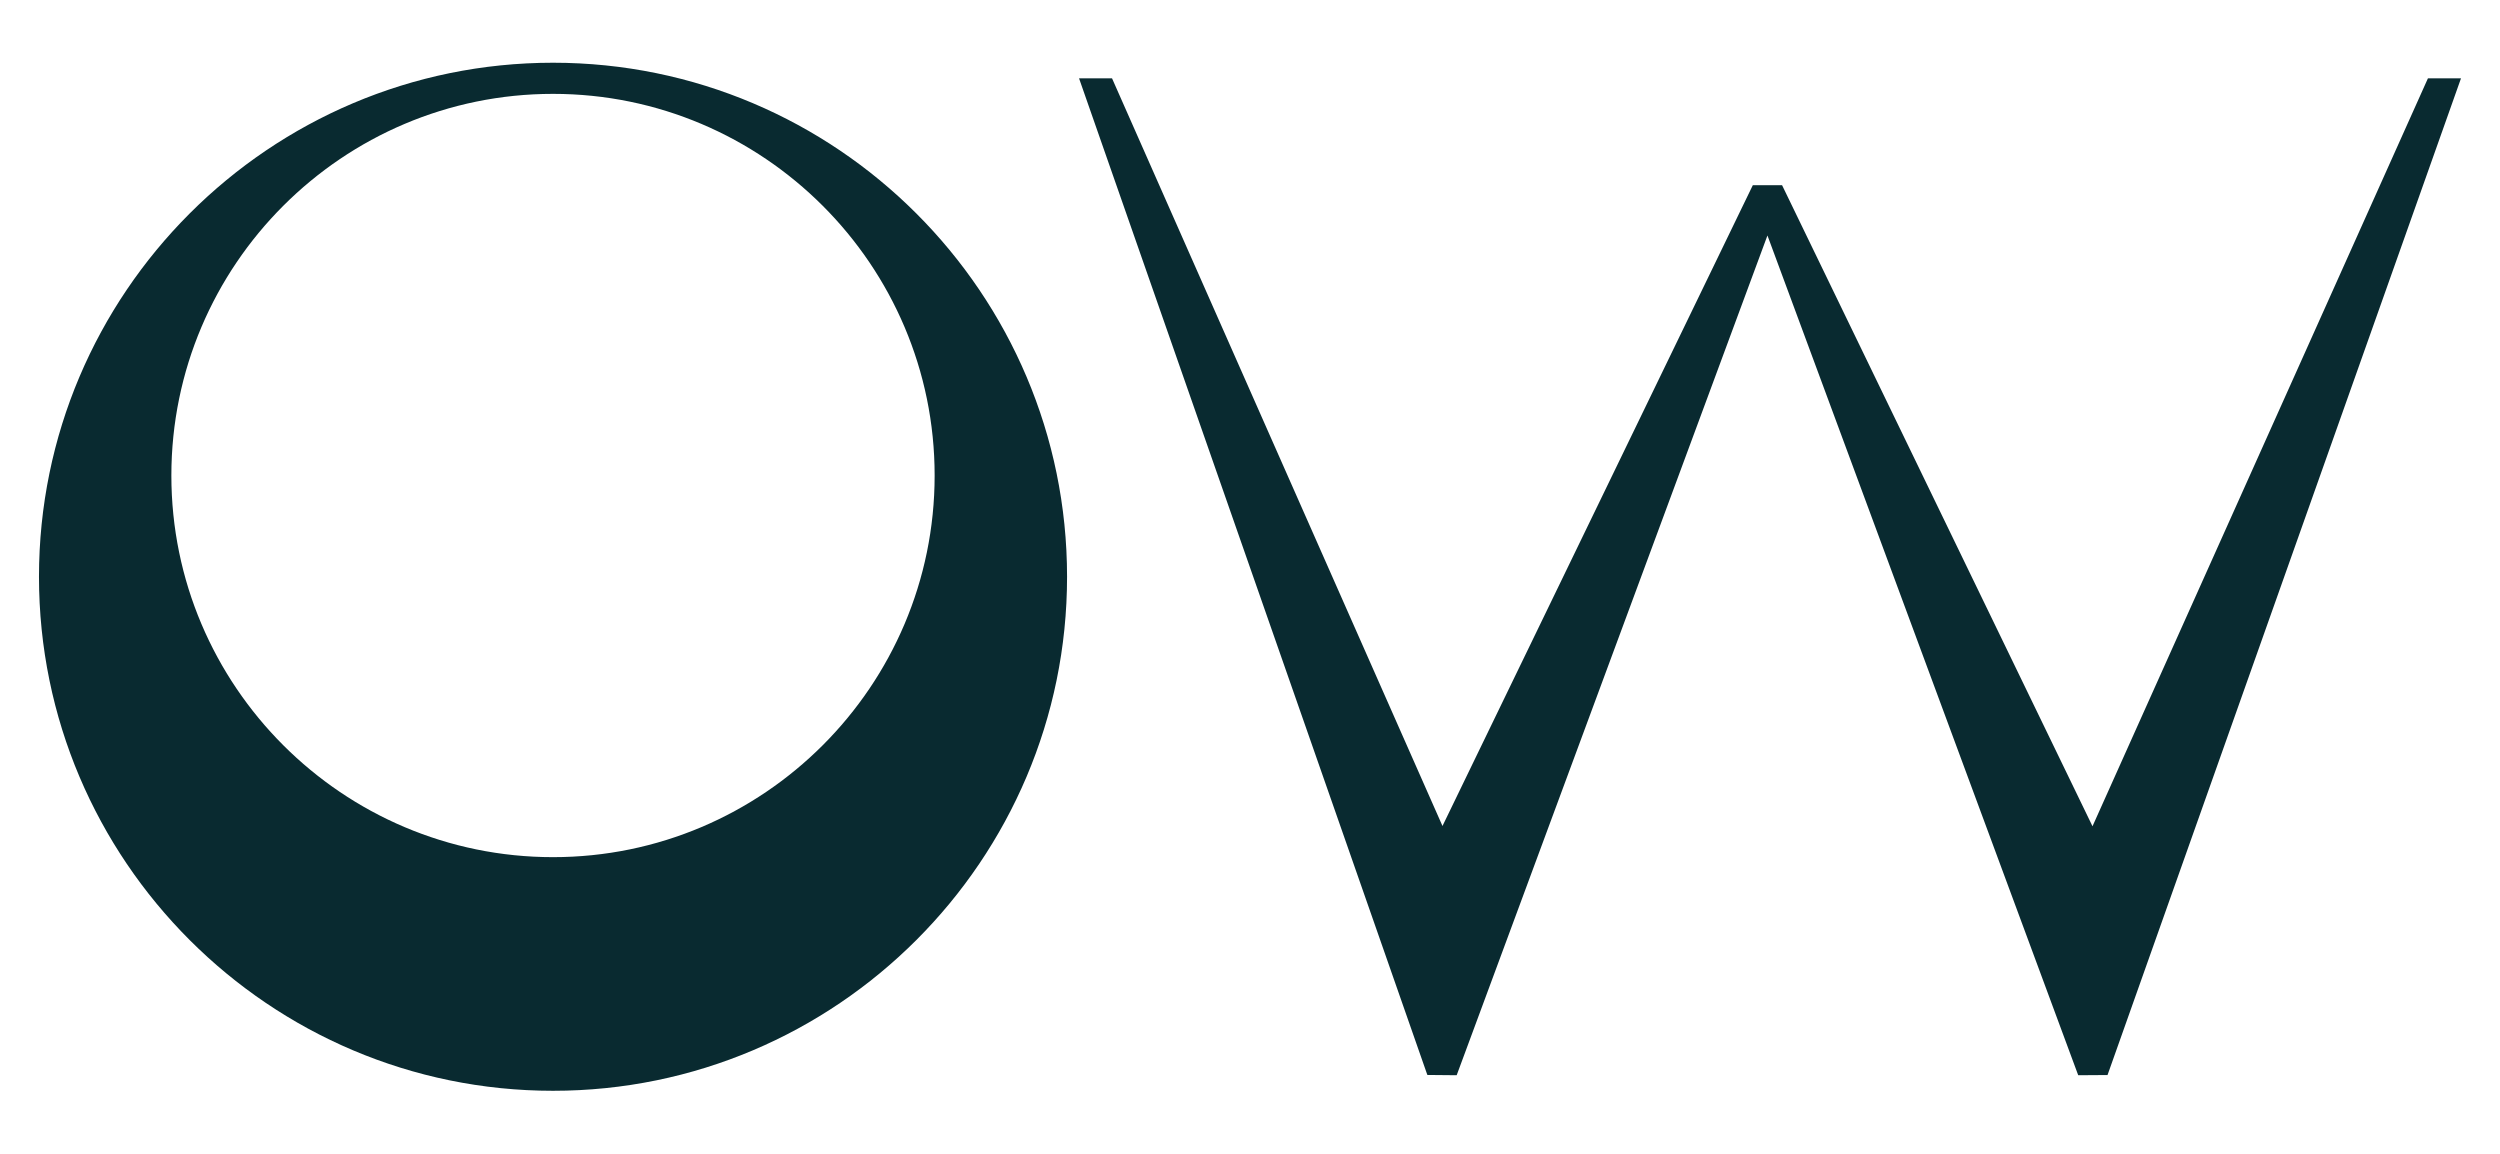 <svg enable-background="new 0 0 130 60" height="60" viewBox="0 0 130 60" width="130" xmlns="http://www.w3.org/2000/svg"><g fill="#092a30"><path d="m28.757 56.721c-14.74 0-26.73-11.99-26.73-26.729s11.99-26.73 26.73-26.73c14.738 0 26.73 11.991 26.73 26.73s-11.992 26.729-26.73 26.729m0-51.84c-10.941 0-19.846 8.902-19.846 19.846 0 10.942 8.904 19.845 19.846 19.845s19.844-8.902 19.844-19.845-8.903-19.846-19.844-19.846"/><path d="m126.253 4.072-17.443 38.894-16.143-33.337h-1.52l-16.138 33.323-17.184-38.88h-1.715l18.112 51.826 1.525.014 16.16-43.667 16.16 43.667 1.524-.01 18.381-51.83z"/></g></svg>